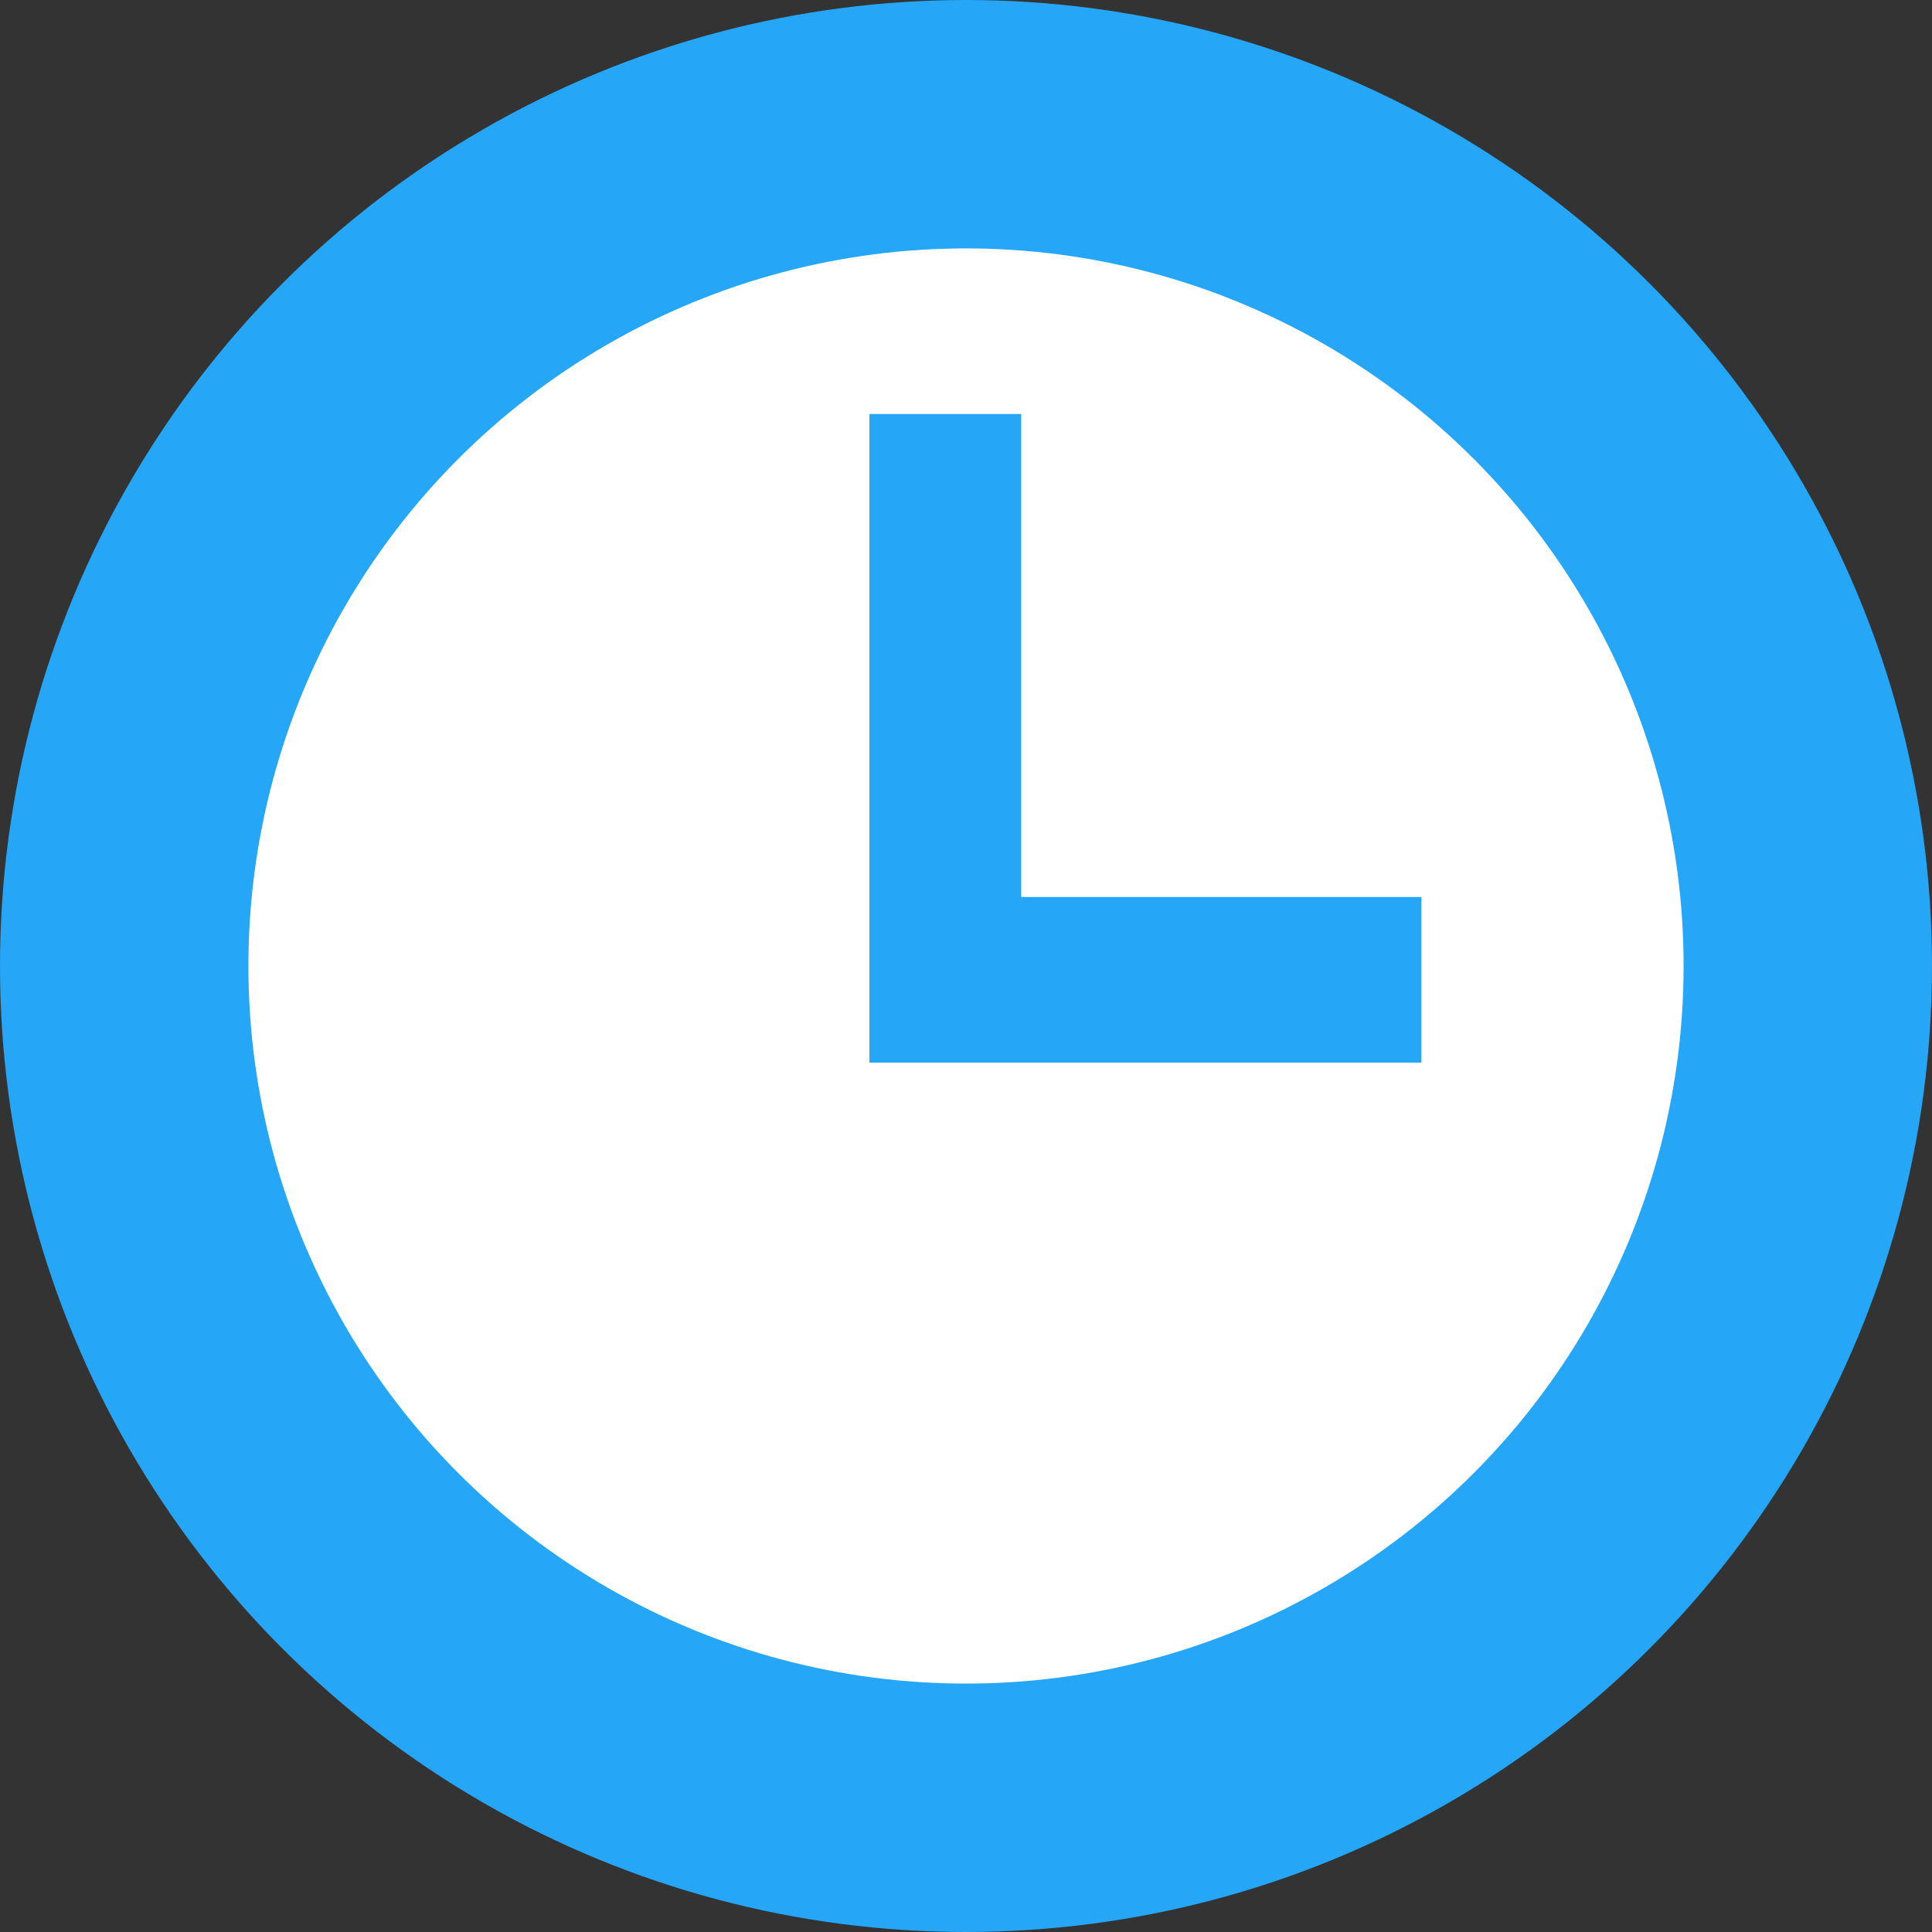 <svg viewBox="0 0 14 14" xmlns="http://www.w3.org/2000/svg"><rect x="0" y="0" width="14" height="14" fill="#333333" stroke="none"/><circle cx="7" cy="7" fill="#25a6f7" r="7"/><circle cx="7" cy="7" fill="#fff" r="5.2"/><path d="M7.4 6.5V3H6.3v4.7h4V6.5z" fill="#25a6f7"/></svg>